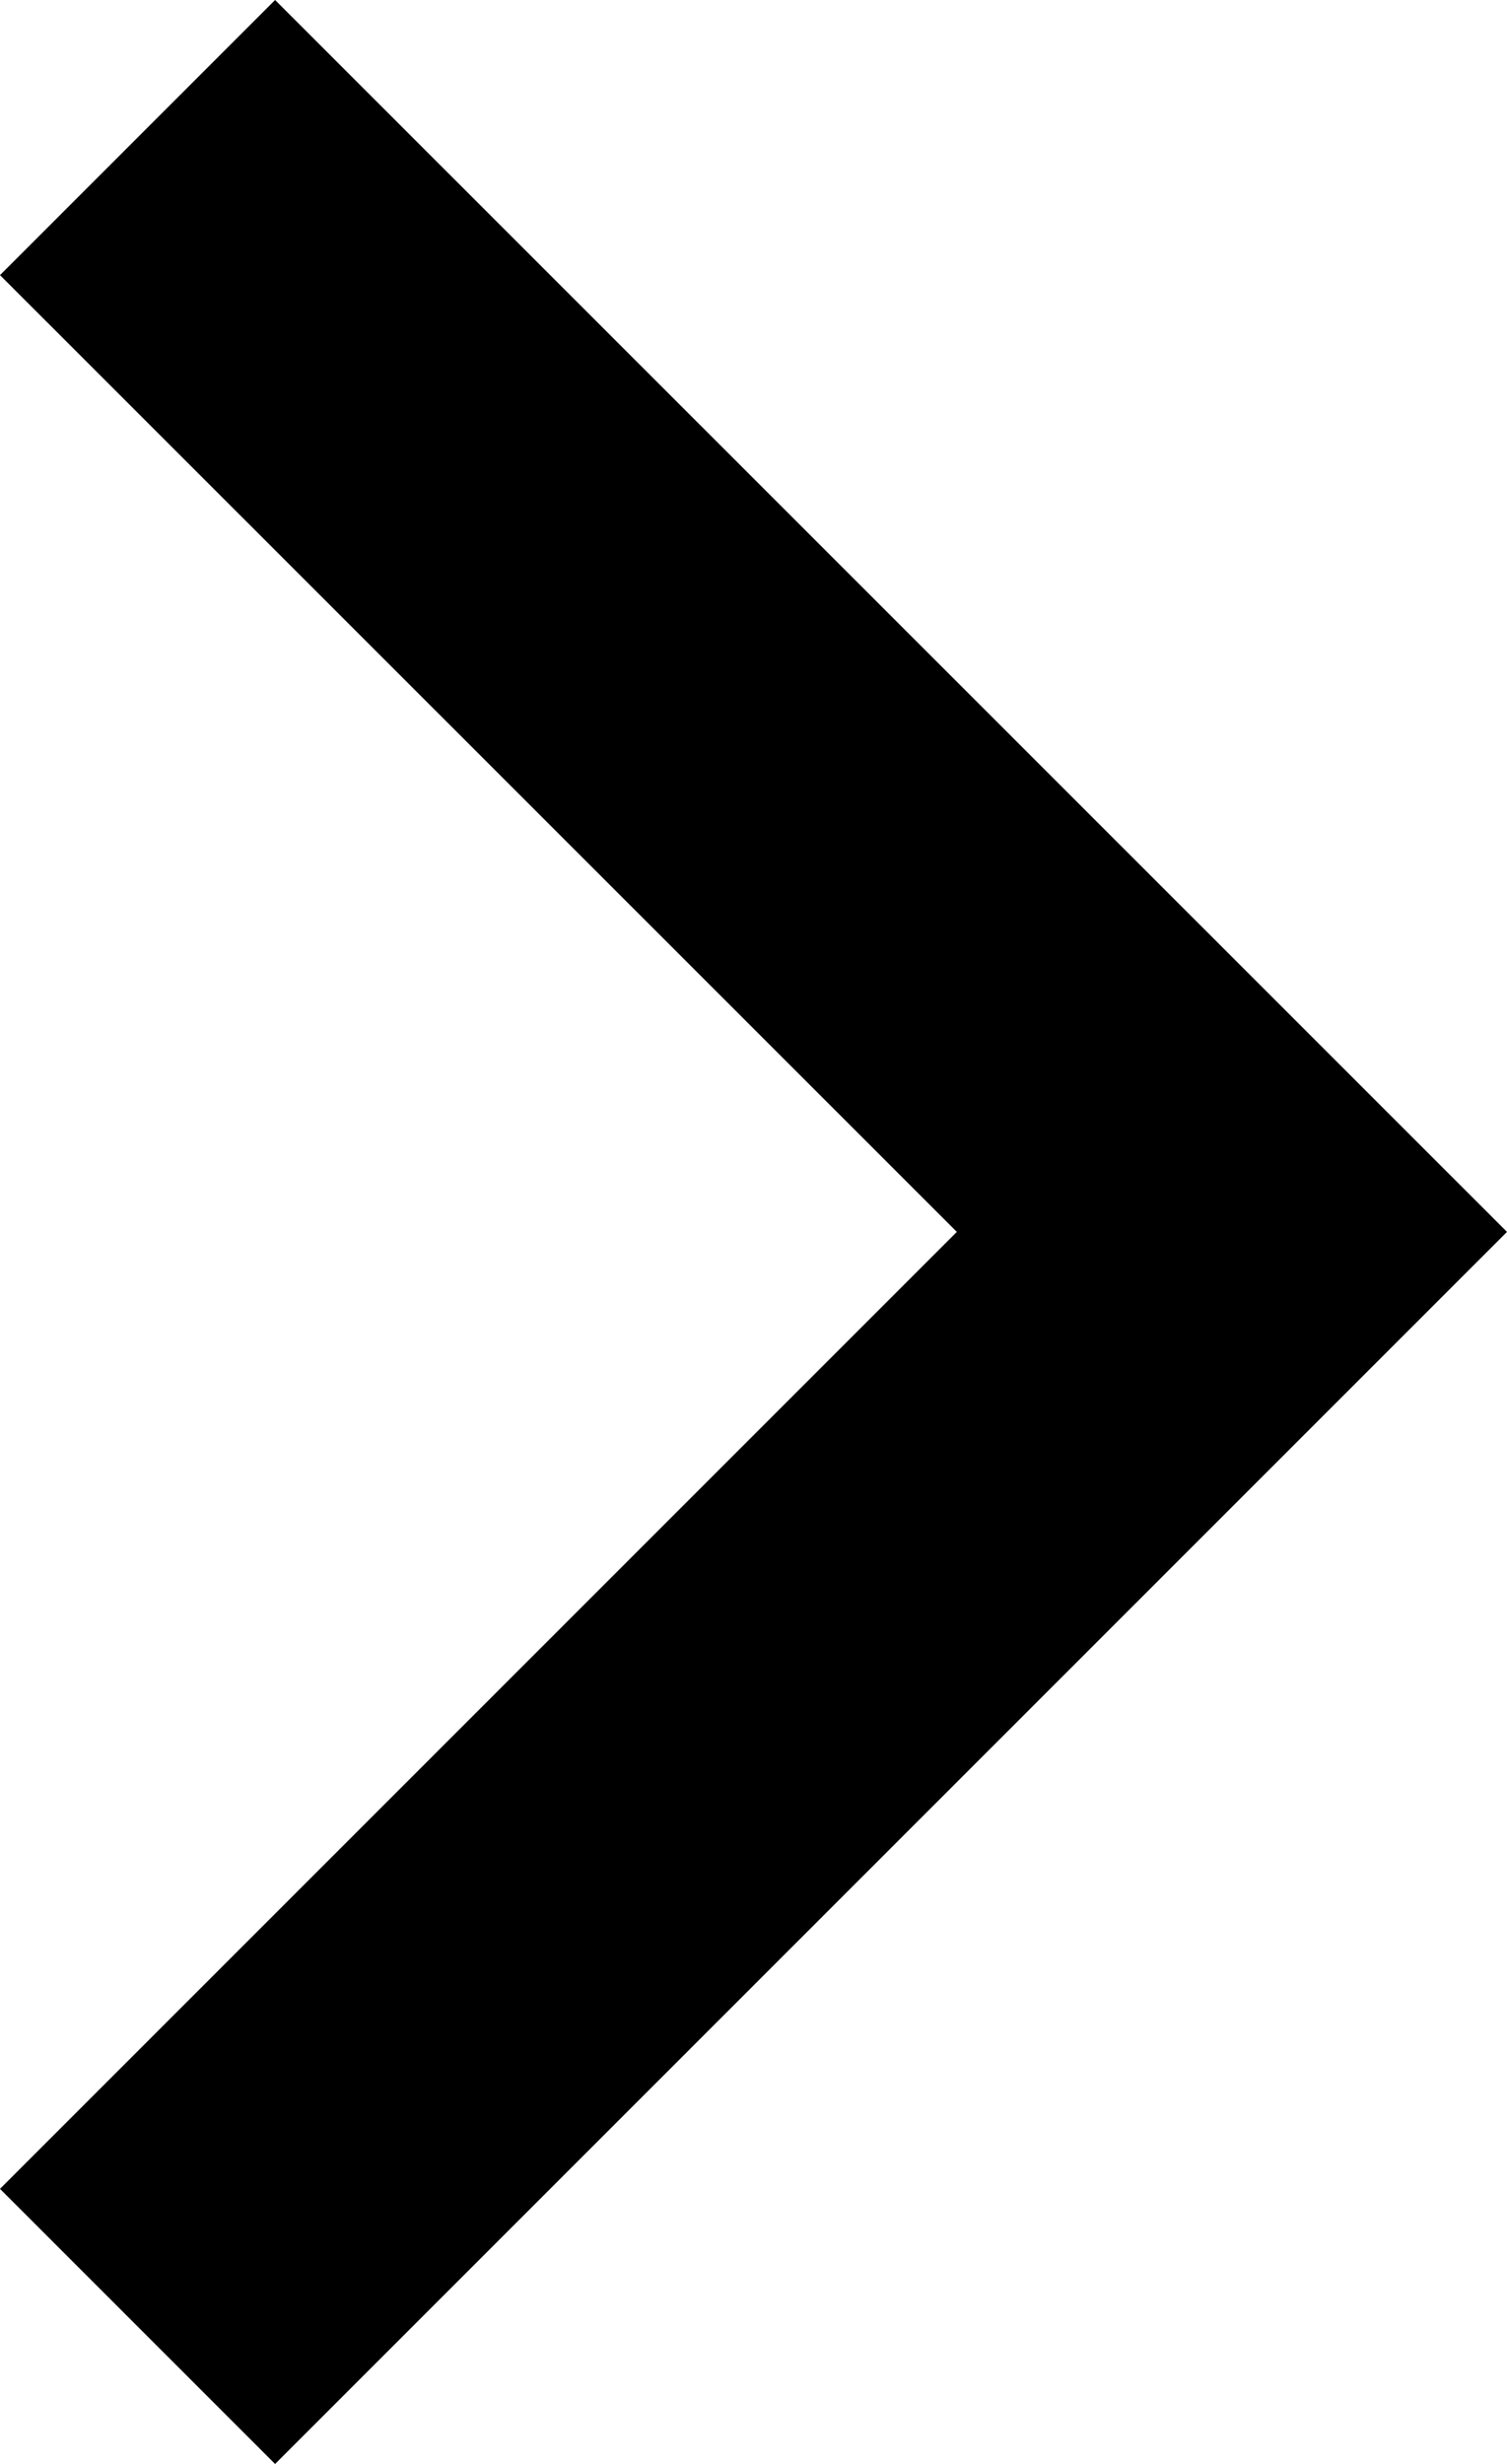 <svg id="Laag_1" data-name="Laag 1" xmlns="http://www.w3.org/2000/svg" viewBox="0 0 305.85 500"><title>arrow-small</title><polygon points="55.83 500 0 444.17 194.19 249.98 0 55.83 55.83 0 305.85 249.98 55.83 500" /></svg>